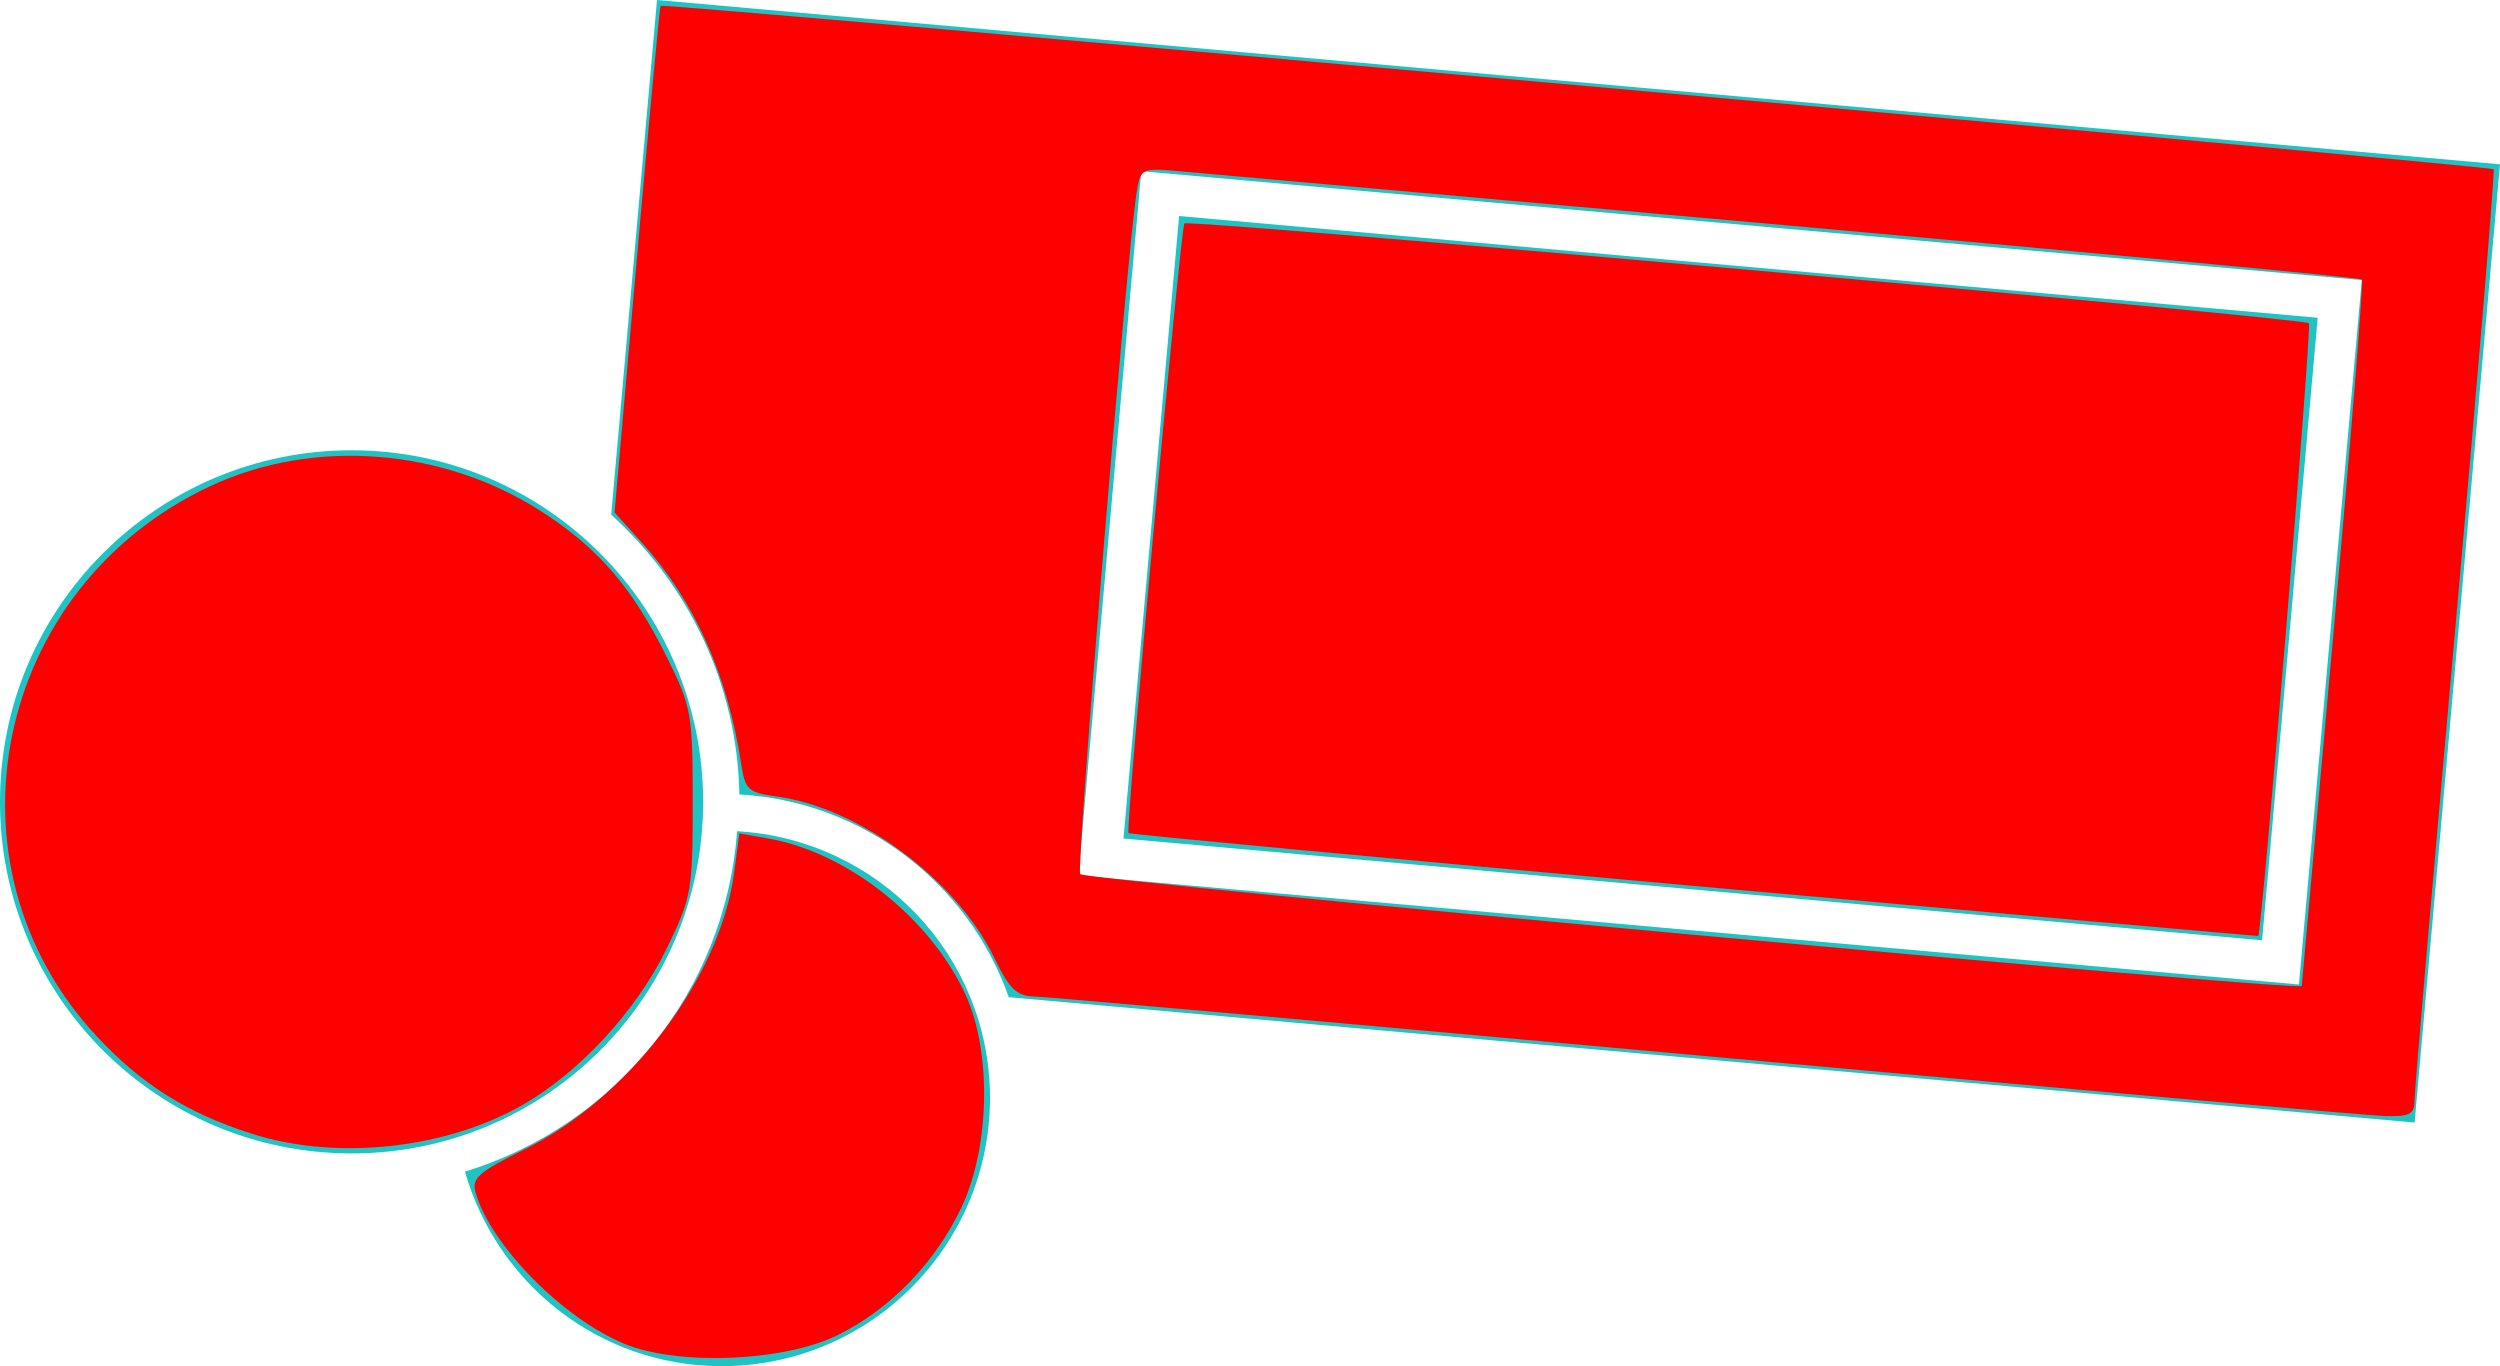 <?xml version="1.0" encoding="UTF-8" standalone="no"?>
<!-- Generator: Adobe Illustrator 16.0.4, SVG Export Plug-In . SVG Version: 6.00 Build 0)  -->

<svg
   xmlns:ns="&amp;ns_sfw;"
   xmlns:dc="http://purl.org/dc/elements/1.1/"
   xmlns:cc="http://creativecommons.org/ns#"
   xmlns:rdf="http://www.w3.org/1999/02/22-rdf-syntax-ns#"
   xmlns:svg="http://www.w3.org/2000/svg"
   xmlns="http://www.w3.org/2000/svg"
   xmlns:xlink="http://www.w3.org/1999/xlink"
   xmlns:sodipodi="http://sodipodi.sourceforge.net/DTD/sodipodi-0.dtd"
   xmlns:inkscape="http://www.inkscape.org/namespaces/inkscape"
   version="1.1"
   id="Layer_1"
   x="0px"
   y="0px"
   width="61.484px"
   height="33.6px"
   viewBox="0 0 61.484 33.6"
   enable-background="new 0 0 61.484 33.6"
   xml:space="preserve"
   inkscape:version="0.91 r13725"
   sodipodi:docname="icons-budget.svg"><defs
     id="defs5534" /><sodipodi:namedview
     pagecolor="#ffffff"
     bordercolor="#666666"
     borderopacity="1"
     objecttolerance="10"
     gridtolerance="10"
     guidetolerance="10"
     inkscape:pageopacity="0"
     inkscape:pageshadow="2"
     inkscape:window-width="1280"
     inkscape:window-height="751"
     id="namedview5532"
     showgrid="false"
     inkscape:zoom="5.041962"
     inkscape:cx="30.742001"
     inkscape:cy="16.799999"
     inkscape:window-x="0"
     inkscape:window-y="1"
     inkscape:window-maximized="1"
     inkscape:current-layer="Layer_1" /><g
     id="g5514"><rect
       x="34.617"
       y="0.155"
       transform="matrix(0.089 -0.996 0.996 0.089 24.395 55.088)"
       fill="#20c3c4"
       width="15.372"
       height="28.115"
       id="rect5516" /><g
       id="g5518"><defs
         id="defs5520"><rect
           id="SVGID_21_"
           width="61.484"
           height="33.6" /></defs><clipPath
         id="SVGID_2_"><use
           xlink:href="#SVGID_21_"
           overflow="visible"
           id="use5524" /></clipPath><path
         clip-path="url(#SVGID_2_)"
         fill="#20c3c4"
         d="M56.539,24.212l-30.018-2.679l1.547-17.322l30.017,2.677L56.539,24.212z     M16.158,0l-1.127,12.657c1.883,1.711,3.101,4.145,3.153,6.881c3.079,0.179,5.644,2.205,6.626,4.987l34.574,3.083l2.1-23.567    L16.158,0z"
         id="path5526" /><path
         clip-path="url(#SVGID_2_)"
         fill="#20c3c4"
         d="M18.129,20.442c-0.301,3.977-3.011,7.241-6.695,8.373    c0.791,2.757,3.304,4.784,6.314,4.784c3.645,0,6.6-2.953,6.6-6.598C24.346,23.488,21.592,20.643,18.129,20.442"
         id="path5528" /><path
         clip-path="url(#SVGID_2_)"
         fill="#20c3c4"
         d="M17.293,19.722c0,4.773-3.872,8.645-8.645,8.645    C3.871,28.366,0,24.495,0,19.722c0-4.777,3.871-8.648,8.646-8.648C13.42,11.075,17.293,14.946,17.293,19.722"
         id="path5530" /></g></g><path
     style="fill:#ff0000"
     d="M 6.188,27.881 C 4.604,27.374 3.493,26.677 2.389,25.497 -1.56,21.275 -0.159,14.449 5.17,11.956 7.713,10.766 10.895,11.013 13.335,12.59 c 1.389,0.898 2.223,1.87 3.066,3.572 0.605,1.222 0.636,1.398 0.636,3.57 0,2.183 -0.029,2.345 -0.655,3.625 -0.725,1.483 -2.096,2.978 -3.469,3.782 -1.905,1.116 -4.619,1.416 -6.725,0.742 z"
     id="path5536"
     inkscape:connector-curvature="0" /><path
     style="fill:#ff0000"
     d="m 41.928,25.972 c -8.781,-0.799 -16.203,-1.458 -16.494,-1.465 -0.429,-0.01 -0.613,-0.188 -0.983,-0.954 -0.925,-1.913 -3.323,-3.693 -5.341,-3.963 -0.713,-0.096 -0.785,-0.162 -0.885,-0.822 -0.33,-2.165 -1.15,-3.994 -2.42,-5.4 l -0.691,-0.765 0.545,-6.202 c 0.3,-3.411 0.564,-6.227 0.587,-6.258 0.054,-0.071 44.999,3.935 45.082,4.019 0.034,0.034 -0.389,5.11 -0.942,11.279 -0.553,6.169 -1.005,11.399 -1.005,11.623 0,0.341 -0.119,0.403 -0.744,0.383 -0.409,-0.013 -7.928,-0.677 -16.71,-1.476 z m 14.68,-1.724 c 0.002,-0.027 0.353,-3.931 0.78,-8.674 0.427,-4.744 0.742,-8.659 0.7,-8.701 C 58.046,6.83 51.693,6.233 43.97,5.545 36.247,4.857 29.506,4.256 28.99,4.21 c -0.919,-0.082 -0.941,-0.071 -1.037,0.531 -0.243,1.518 -1.495,16.648 -1.387,16.757 0.162,0.164 30.032,2.898 30.042,2.75 z"
     id="path5538"
     inkscape:connector-curvature="0" /><path
     style="fill:#ff0000"
     d="m 15.351,33.047 c -1.516,-0.63 -3.273,-2.415 -3.654,-3.712 -0.105,-0.358 0.066,-0.51 1.22,-1.077 2.557,-1.257 4.796,-4.217 5.138,-6.795 l 0.128,-0.967 0.716,0.126 c 1.946,0.344 3.982,1.957 4.846,3.839 0.646,1.408 0.604,3.731 -0.094,5.221 -0.64,1.365 -1.757,2.518 -3.06,3.158 -1.323,0.65 -3.927,0.753 -5.241,0.207 z"
     id="path5540"
     inkscape:connector-curvature="0" /><path
     style="fill:#ff0000"
     d="m 41.656,21.788 c -7.622,-0.683 -13.879,-1.268 -13.903,-1.3 -0.077,-0.1 1.282,-14.898 1.376,-14.993 0.111,-0.111 27.524,2.322 27.656,2.454 0.076,0.076 -1.161,15.029 -1.247,15.07 -0.013,0.006 -6.26,-0.548 -13.882,-1.231 z"
     id="path5542"
     inkscape:connector-curvature="0" /></svg>